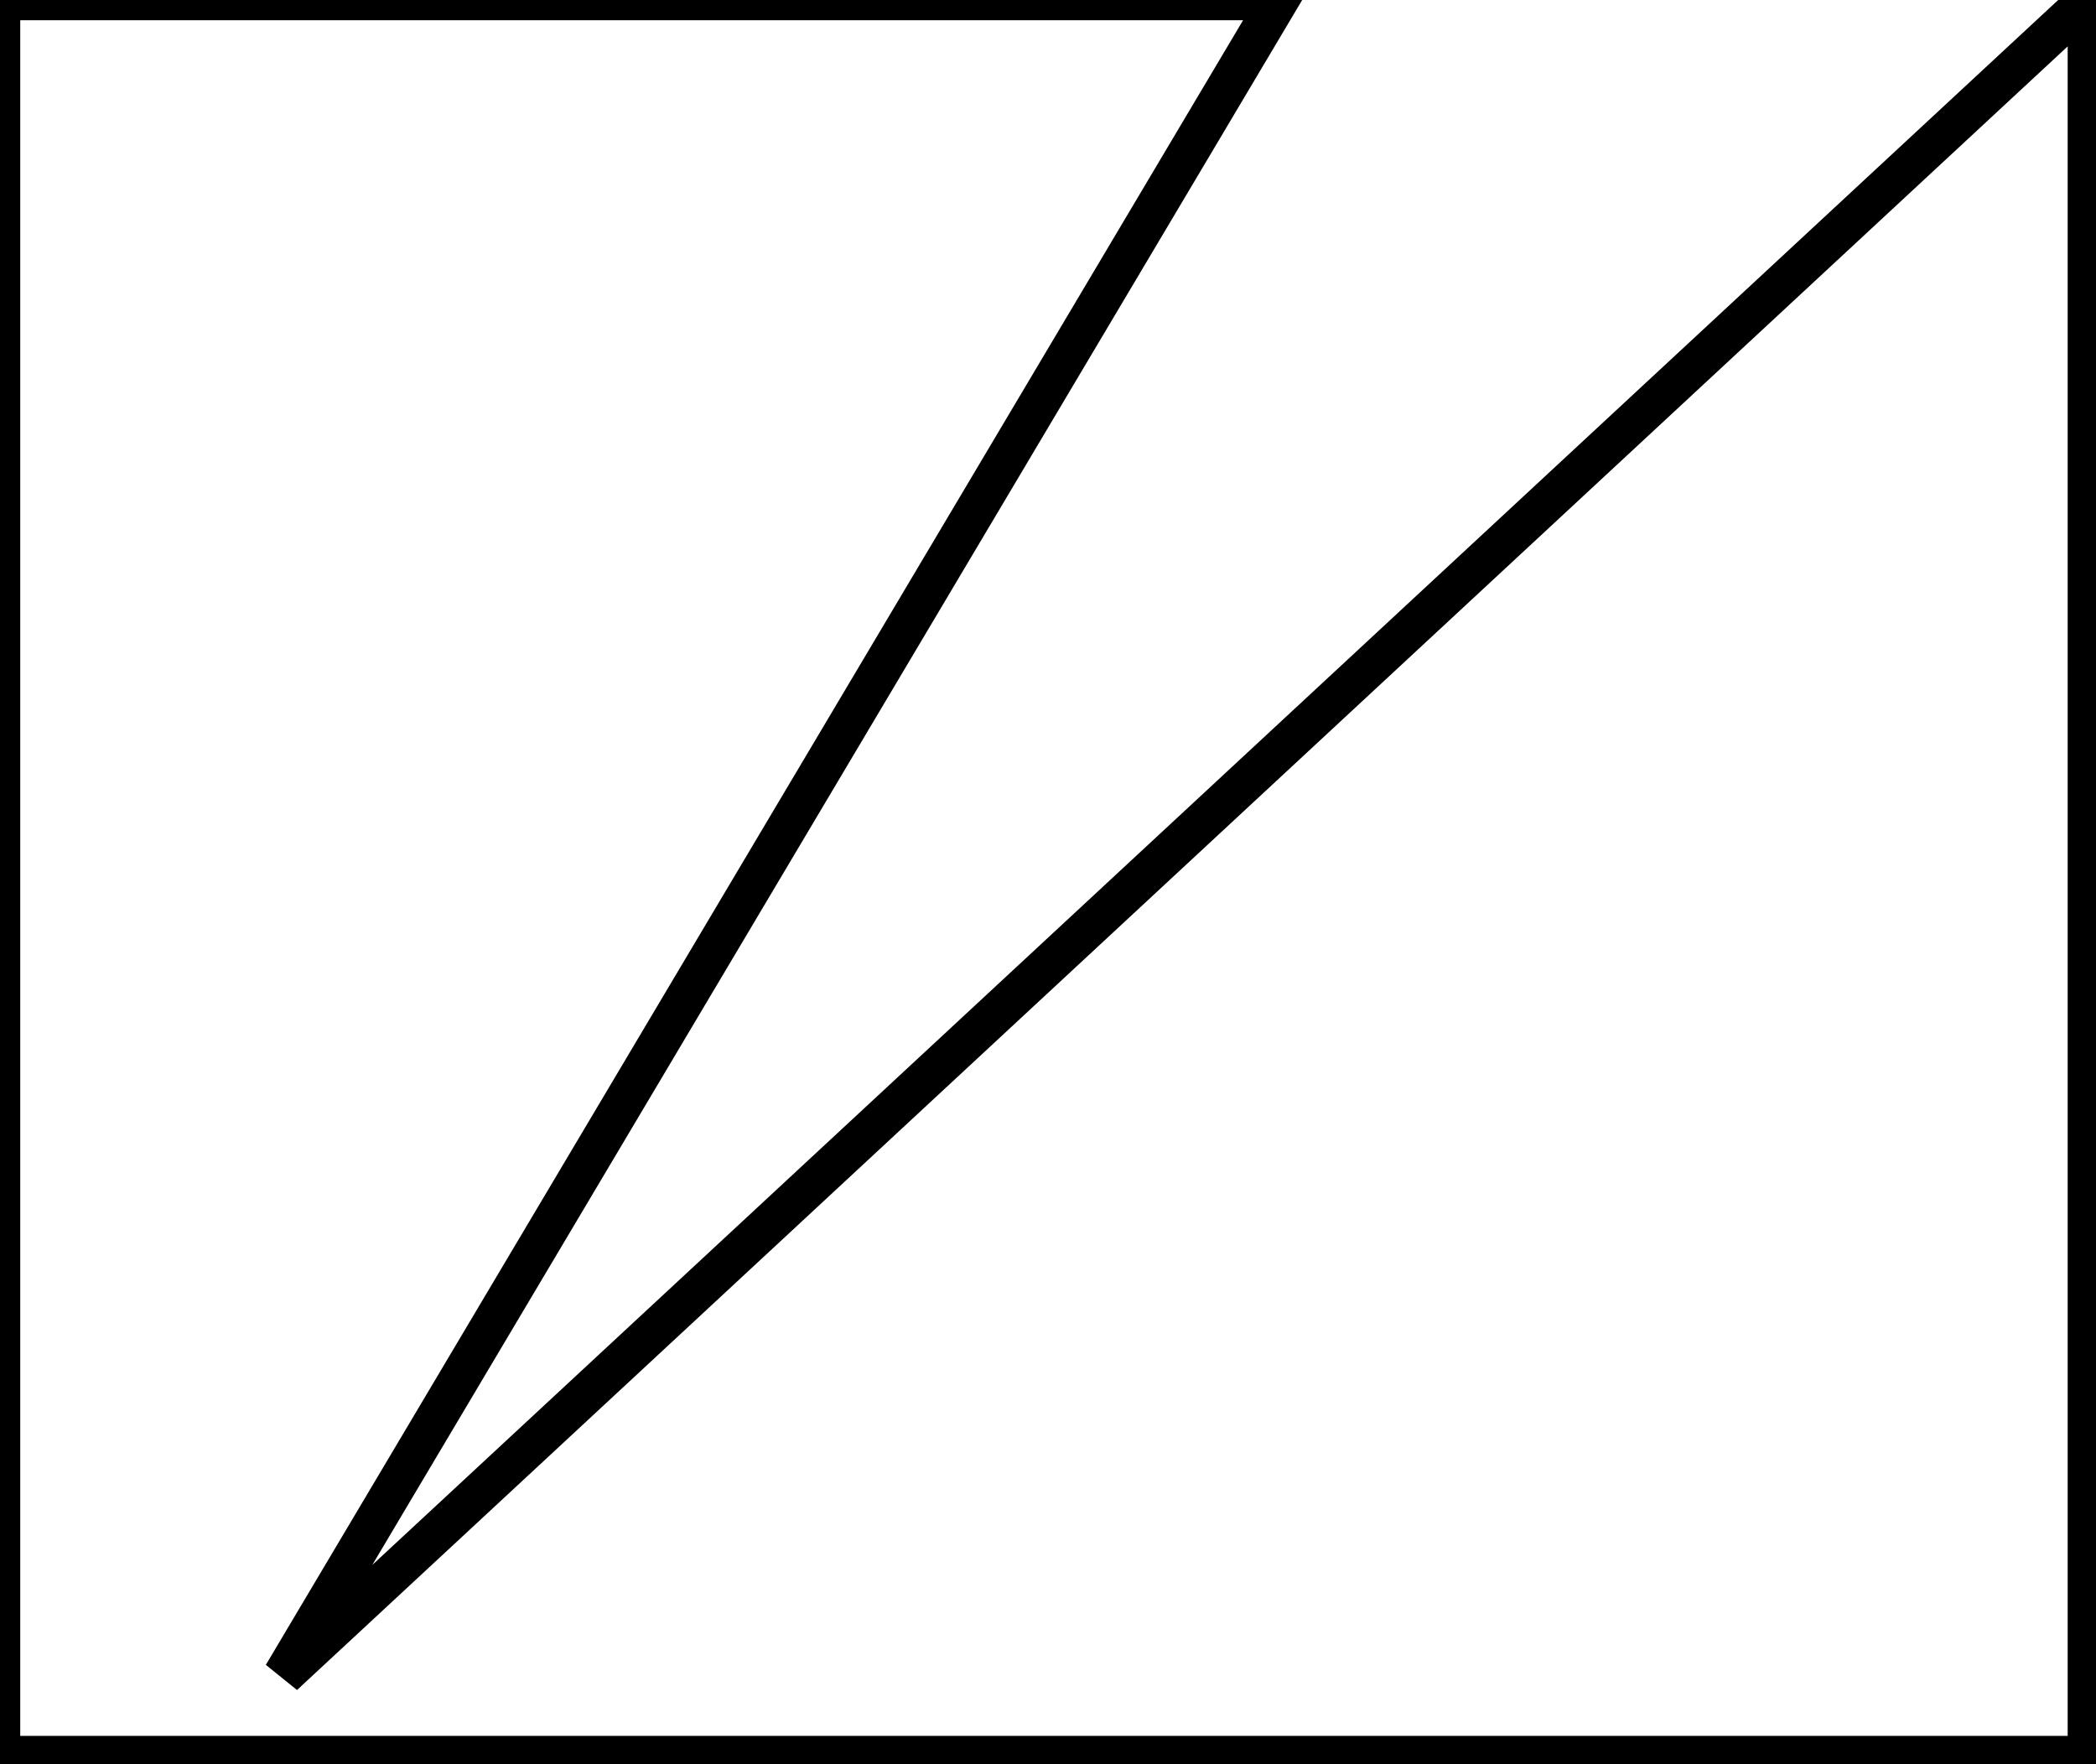 <?xml version="1.0" encoding="utf-8" ?>
<svg baseProfile="full" height="218" version="1.1" width="259" xmlns="http://www.w3.org/2000/svg" xmlns:ev="http://www.w3.org/2001/xml-events" xmlns:xlink="http://www.w3.org/1999/xlink"><defs /><rect fill="white" height="218" width="259" x="0" y="0" /><path d="M 41,99" fill="none" stroke="black" stroke-width="5" /><path d="M 0,0 L 0,217 L 258,217 L 258,0 L 35,207 L 158,0 Z" fill="none" stroke="black" stroke-width="5" /></svg>